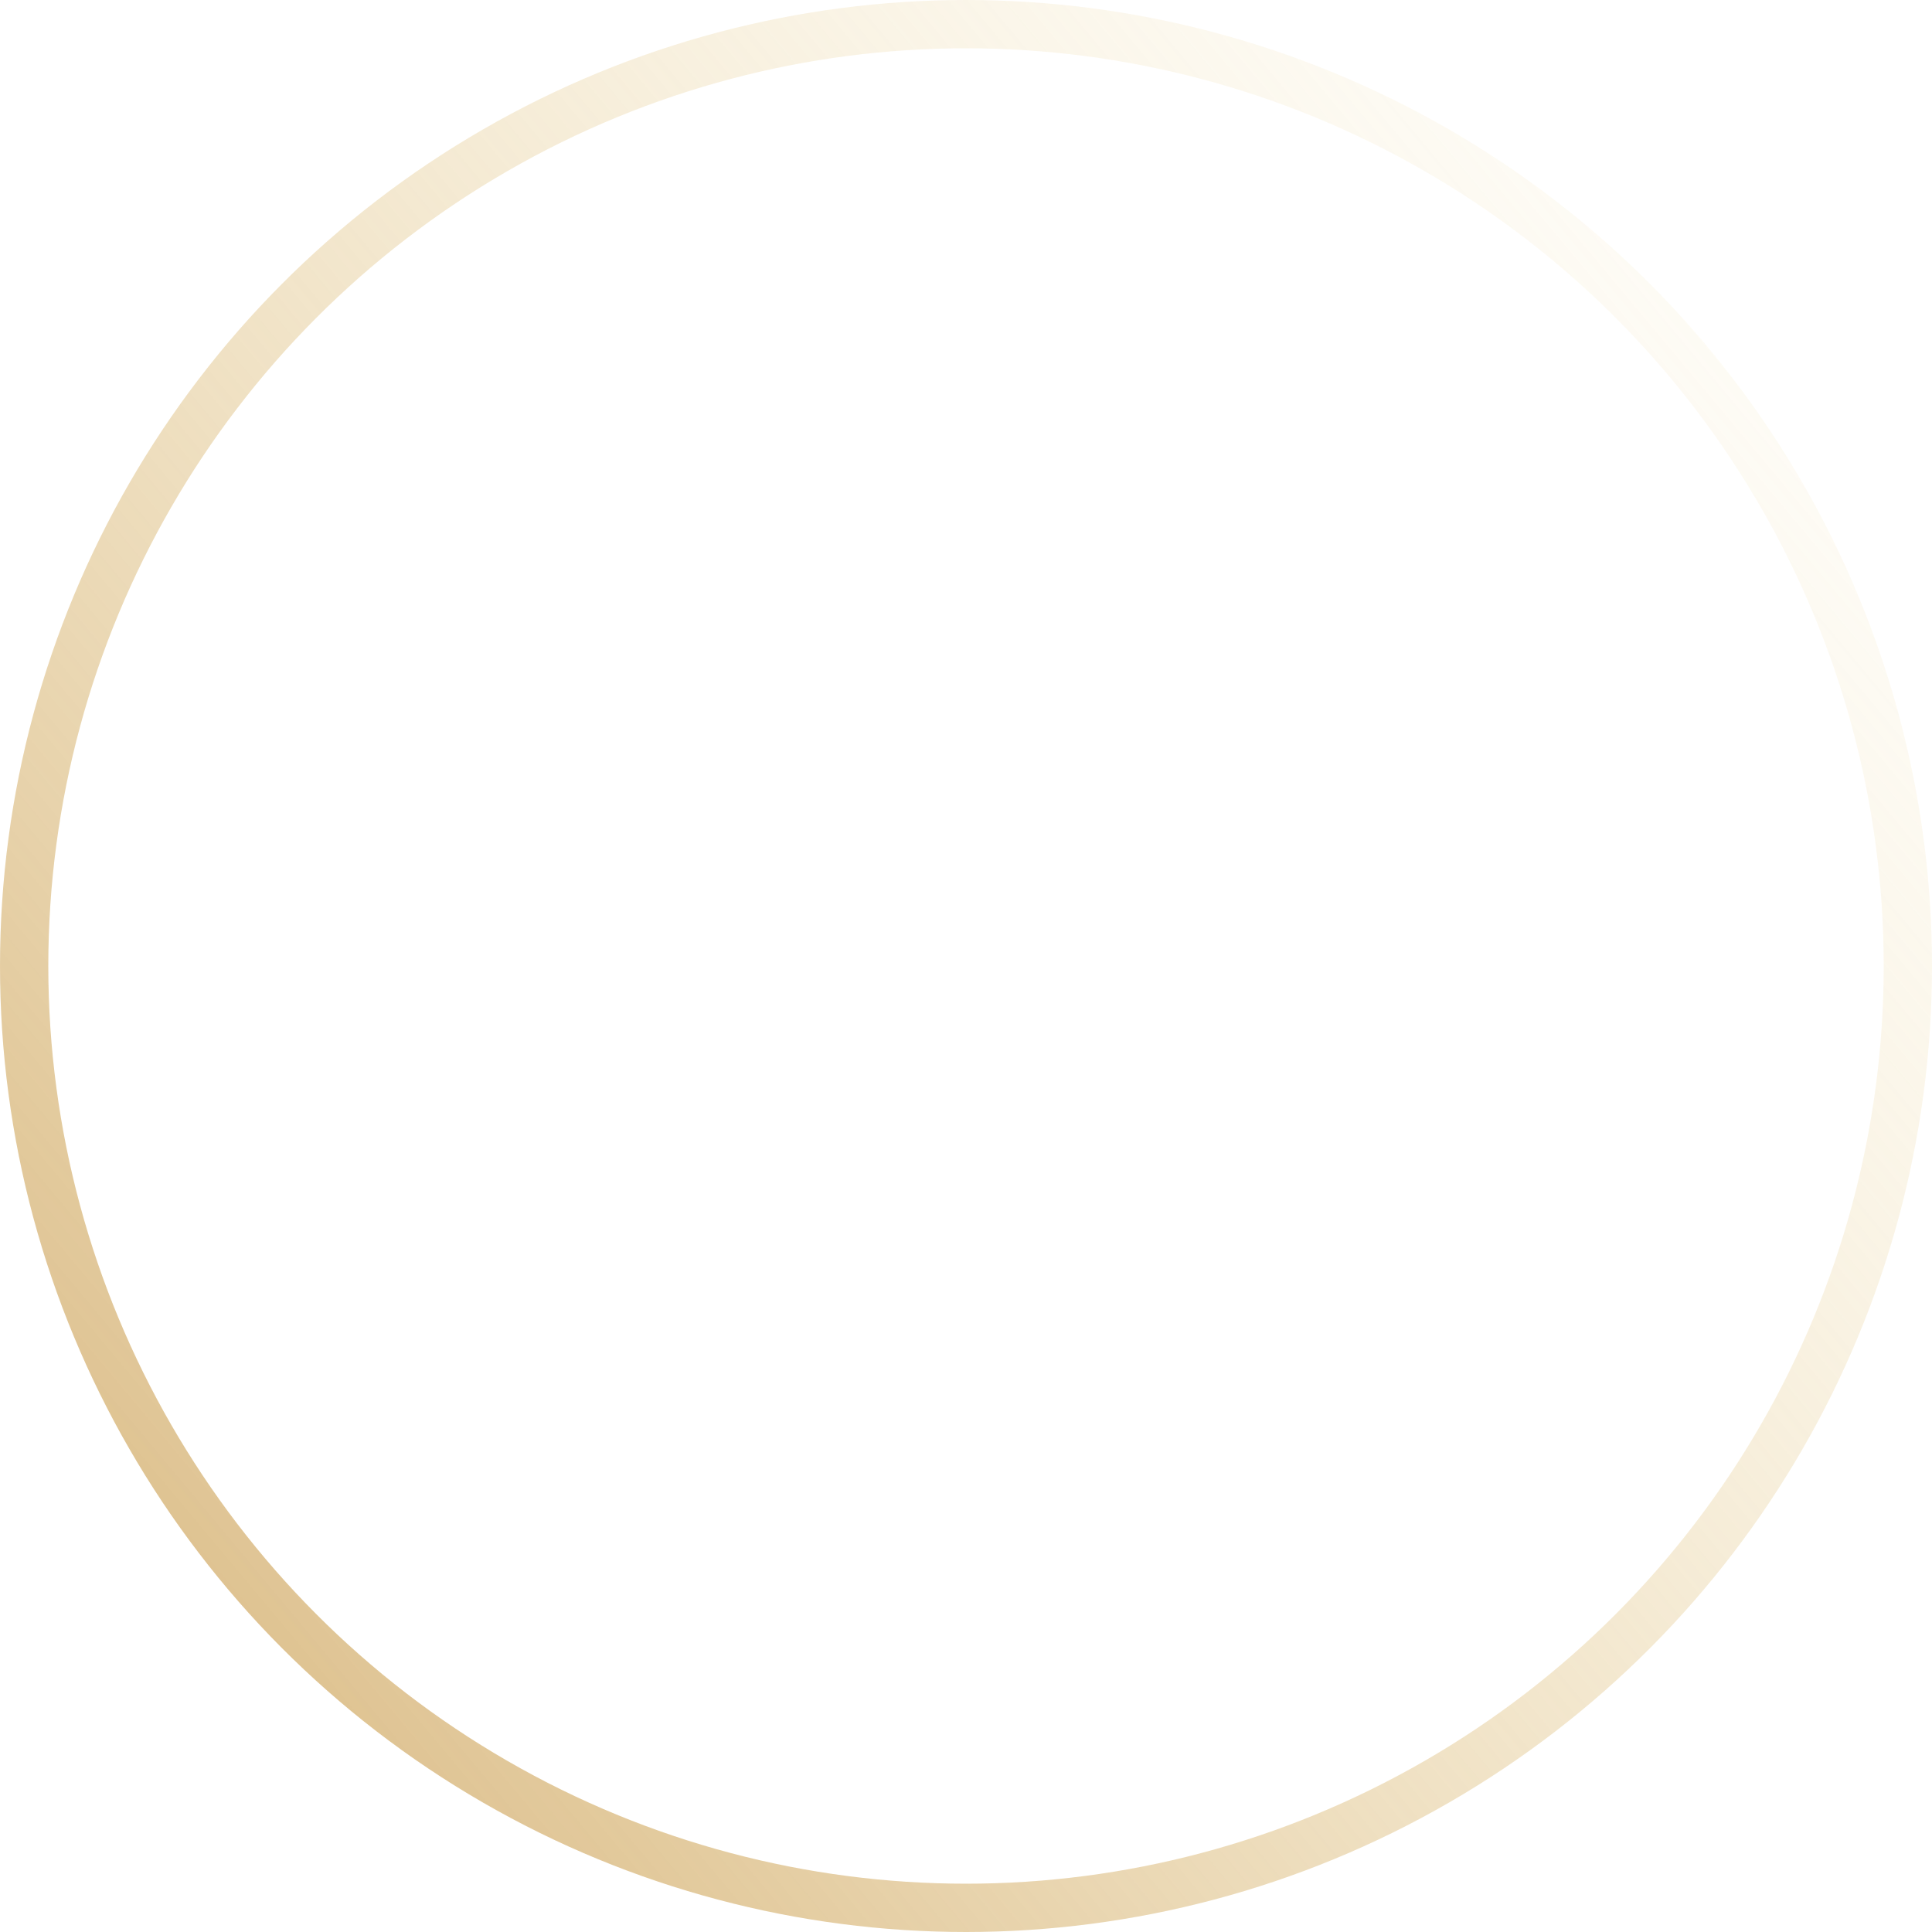 <svg width="40" height="40" viewBox="0 0 40 40" fill="none" xmlns="http://www.w3.org/2000/svg">
<circle opacity="0.7" cx="20" cy="20" r="19.5" stroke="url(#paint0_linear)"/>
<defs>
<linearGradient id="paint0_linear" x1="40" y1="0" x2="-0.778" y2="34.066" gradientUnits="userSpaceOnUse">
<stop stop-color="#F7E6AE" stop-opacity="0"/>
<stop offset="1" stop-color="#C89A4B"/>
</linearGradient>
</defs>
</svg>
